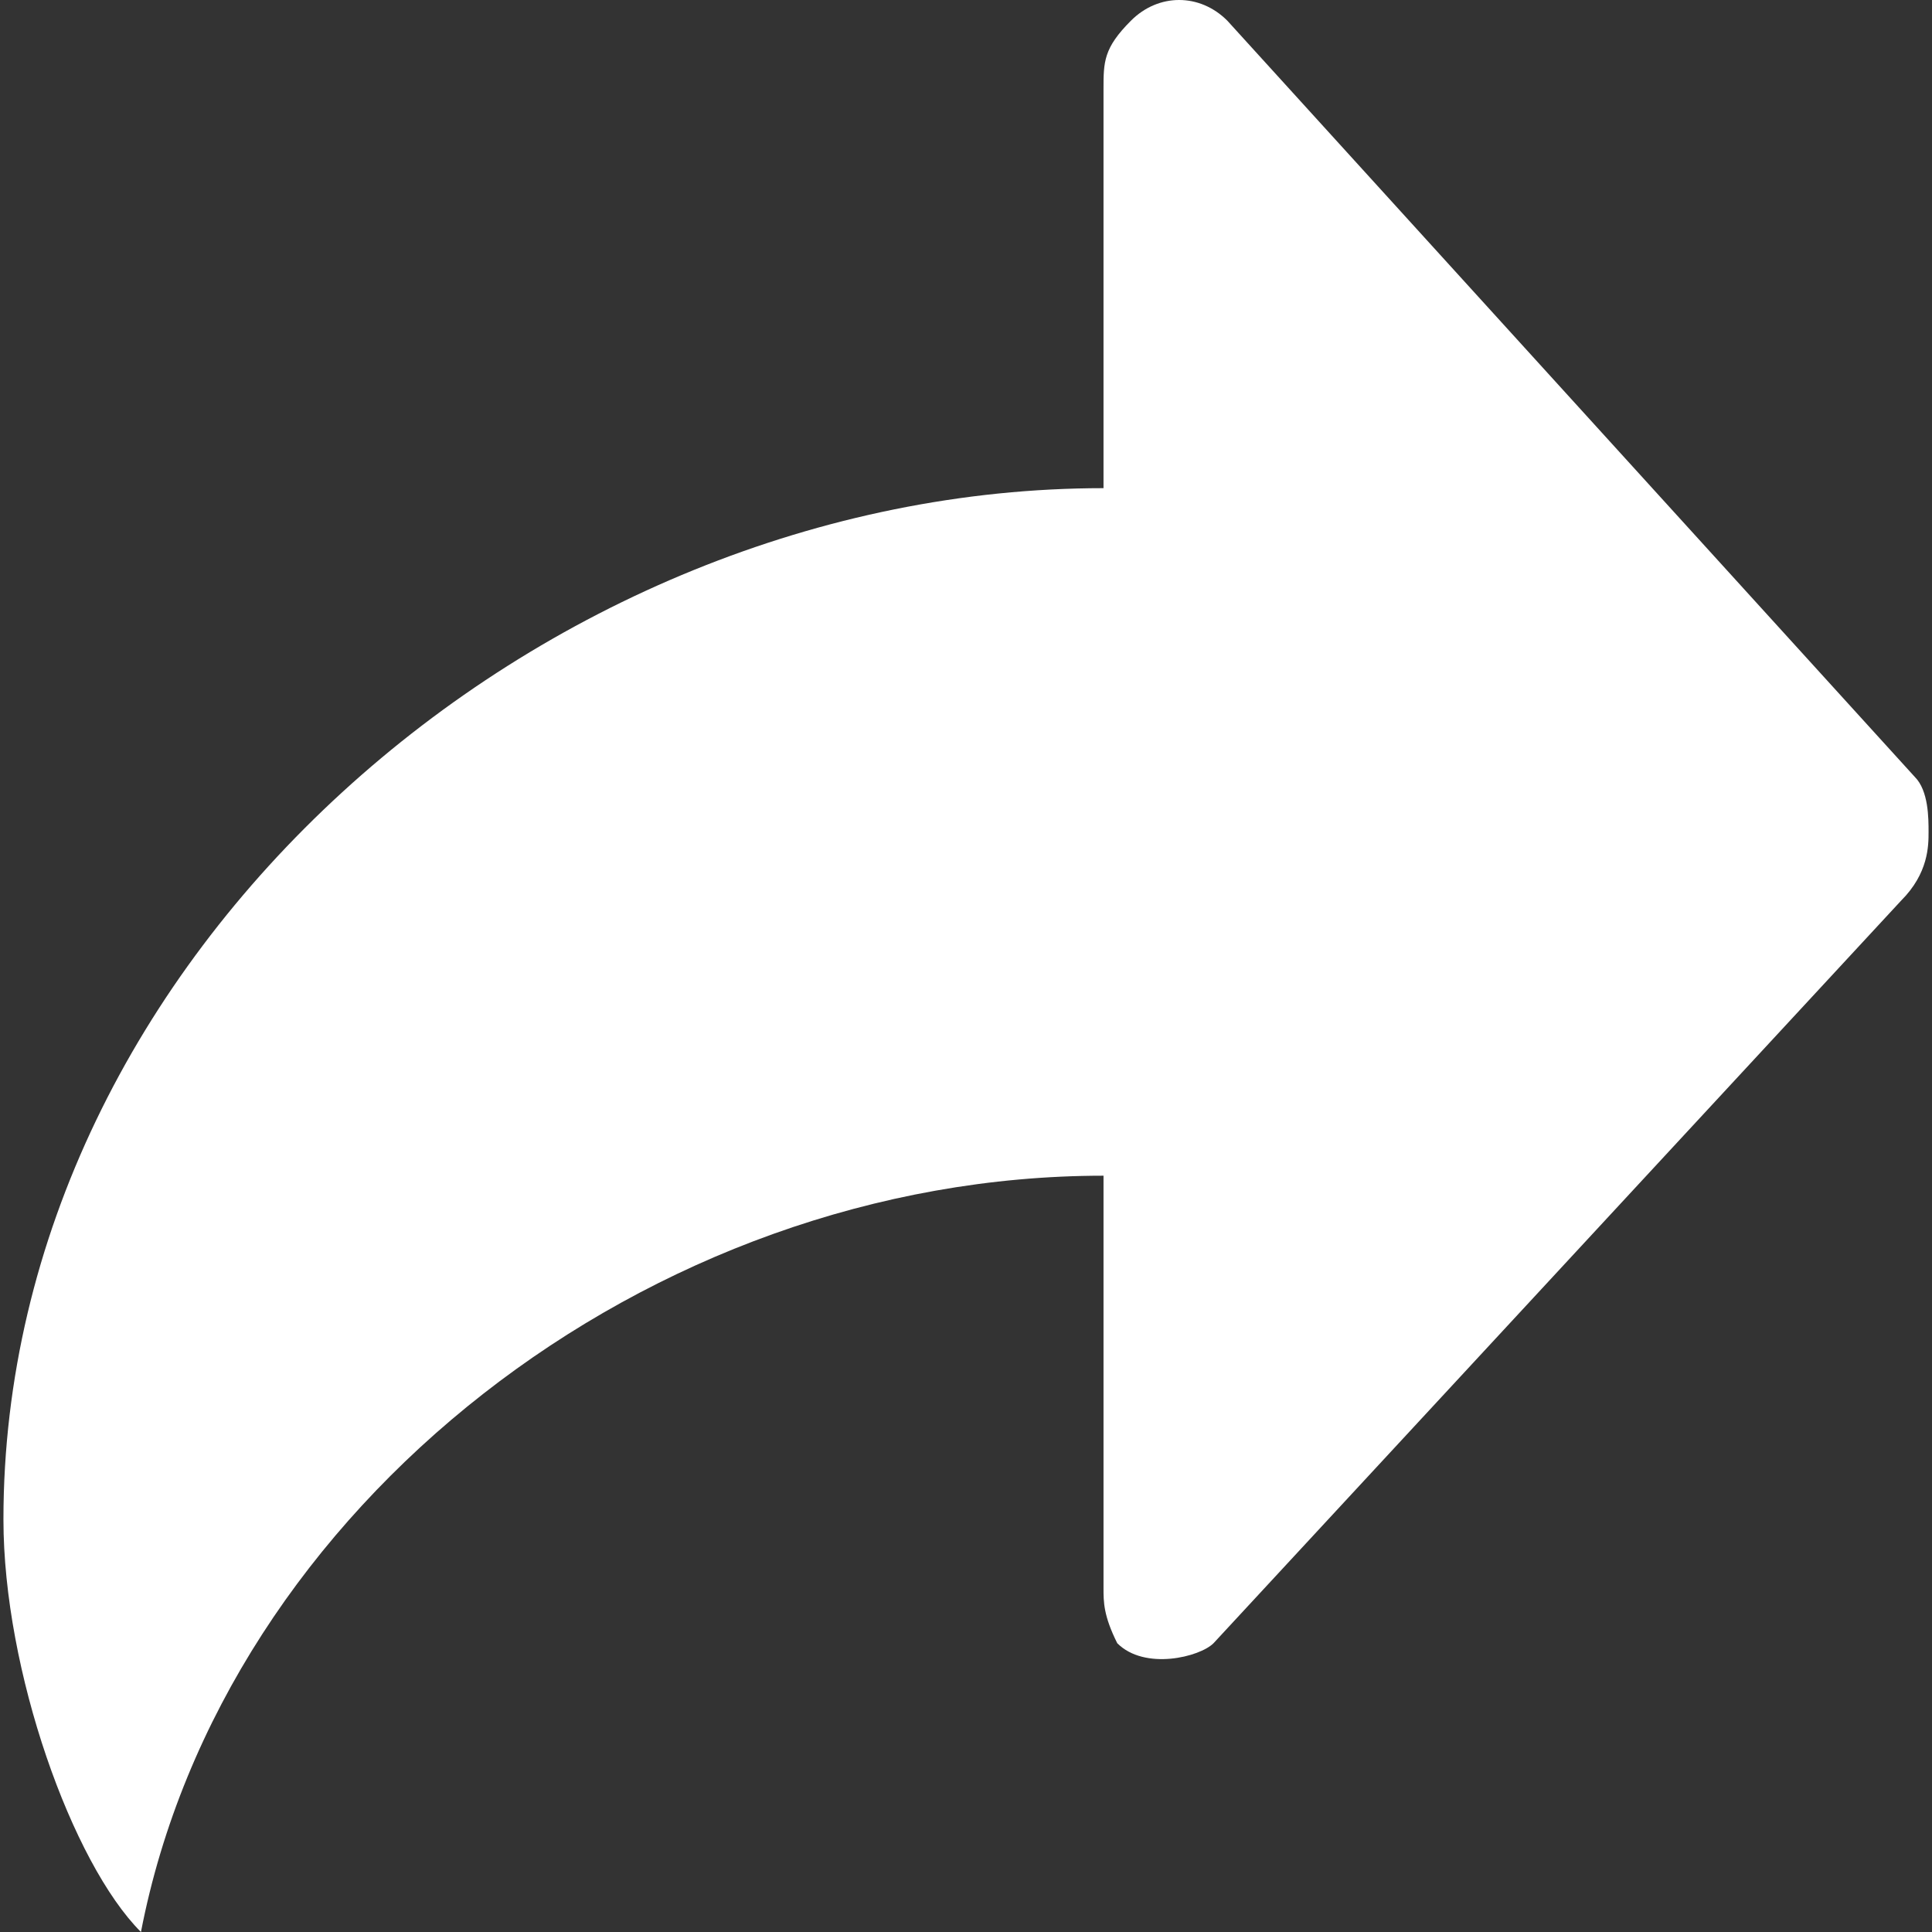 <?xml version="1.0" standalone="no"?><!DOCTYPE svg PUBLIC "-//W3C//DTD SVG 1.1//EN" "http://www.w3.org/Graphics/SVG/1.1/DTD/svg11.dtd"><svg t="1671272284279" class="icon" viewBox="0 0 1024 1024" version="1.1" xmlns="http://www.w3.org/2000/svg" p-id="3177" xmlns:xlink="http://www.w3.org/1999/xlink" width="128" height="128"><rect x="0" y="0" width="1024" height="1024" fill="#333333" stroke="none"/><path d="M1014.89 411.786l-364.413-400.854c-14.577-14.577-36.441-14.577-51.018 0C584.883 25.509 584.883 32.797 584.883 47.374l0 211.359c-298.819 0-583.06 247.801-583.06 546.619 0 80.171 36.441 182.206 72.883 218.648 43.73-225.936 269.665-400.854 510.178-400.854 0 21.865 0 218.648 0 218.648 0 7.288 0 14.577 7.288 29.153 14.577 14.577 43.73 7.288 51.018 0l364.413-393.566C1022.178 462.804 1022.178 448.228 1022.178 440.94 1022.178 433.651 1022.178 419.075 1014.89 411.786z" fill="#Fff"></path></svg>